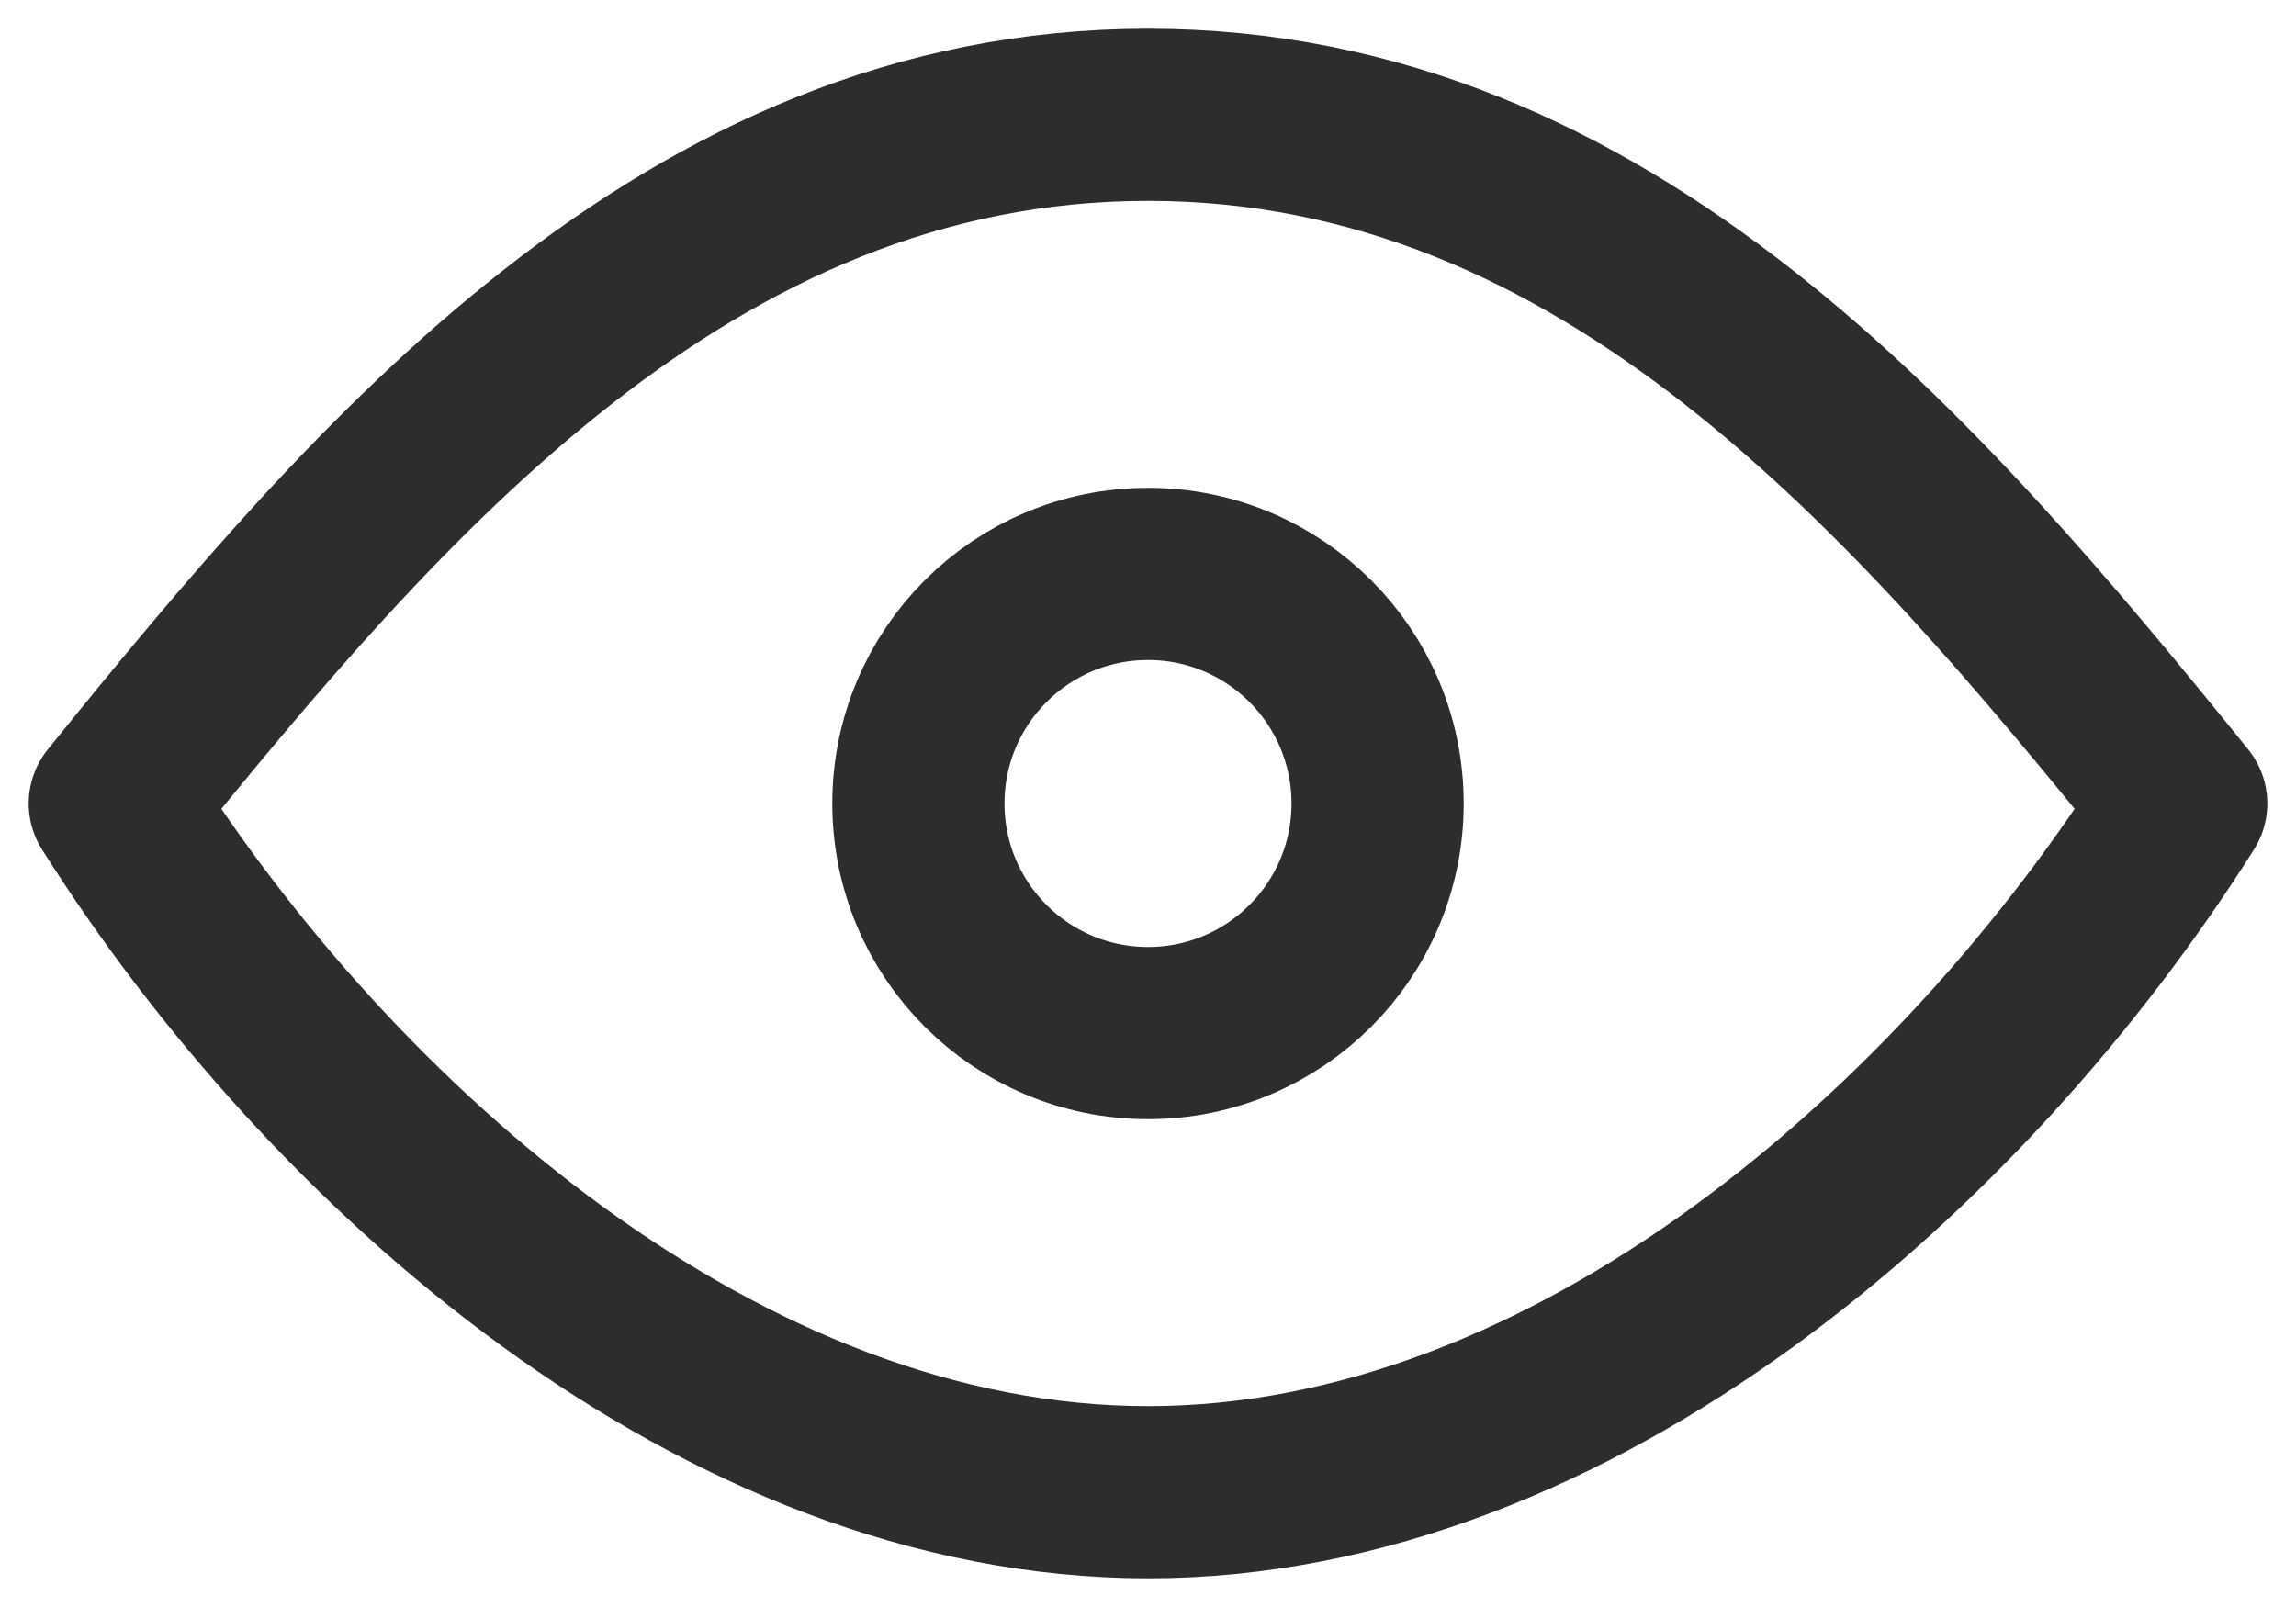 <svg width="20" height="14" viewBox="0 0 20 14" fill="none" xmlns="http://www.w3.org/2000/svg">
<g id="Group 1028">
<path id="Vector" d="M10 9C11.105 9 12 8.105 12 7C12 5.895 11.105 5 10 5C8.895 5 8 5.895 8 7C8 8.105 8.895 9 10 9Z" stroke="#2D2D2D" stroke-width="1.5" stroke-linecap="round" stroke-linejoin="round"/>
<path id="Vector_2" d="M19 7C17.111 9.991 13.718 13 10 13C6.282 13 2.889 9.991 1 7C3.299 4.158 5.992 1 10 1C14.008 1 16.701 4.158 19 7Z" stroke="#2D2D2D" stroke-width="1.5" stroke-linecap="round" stroke-linejoin="round"/>
</g>
</svg>
